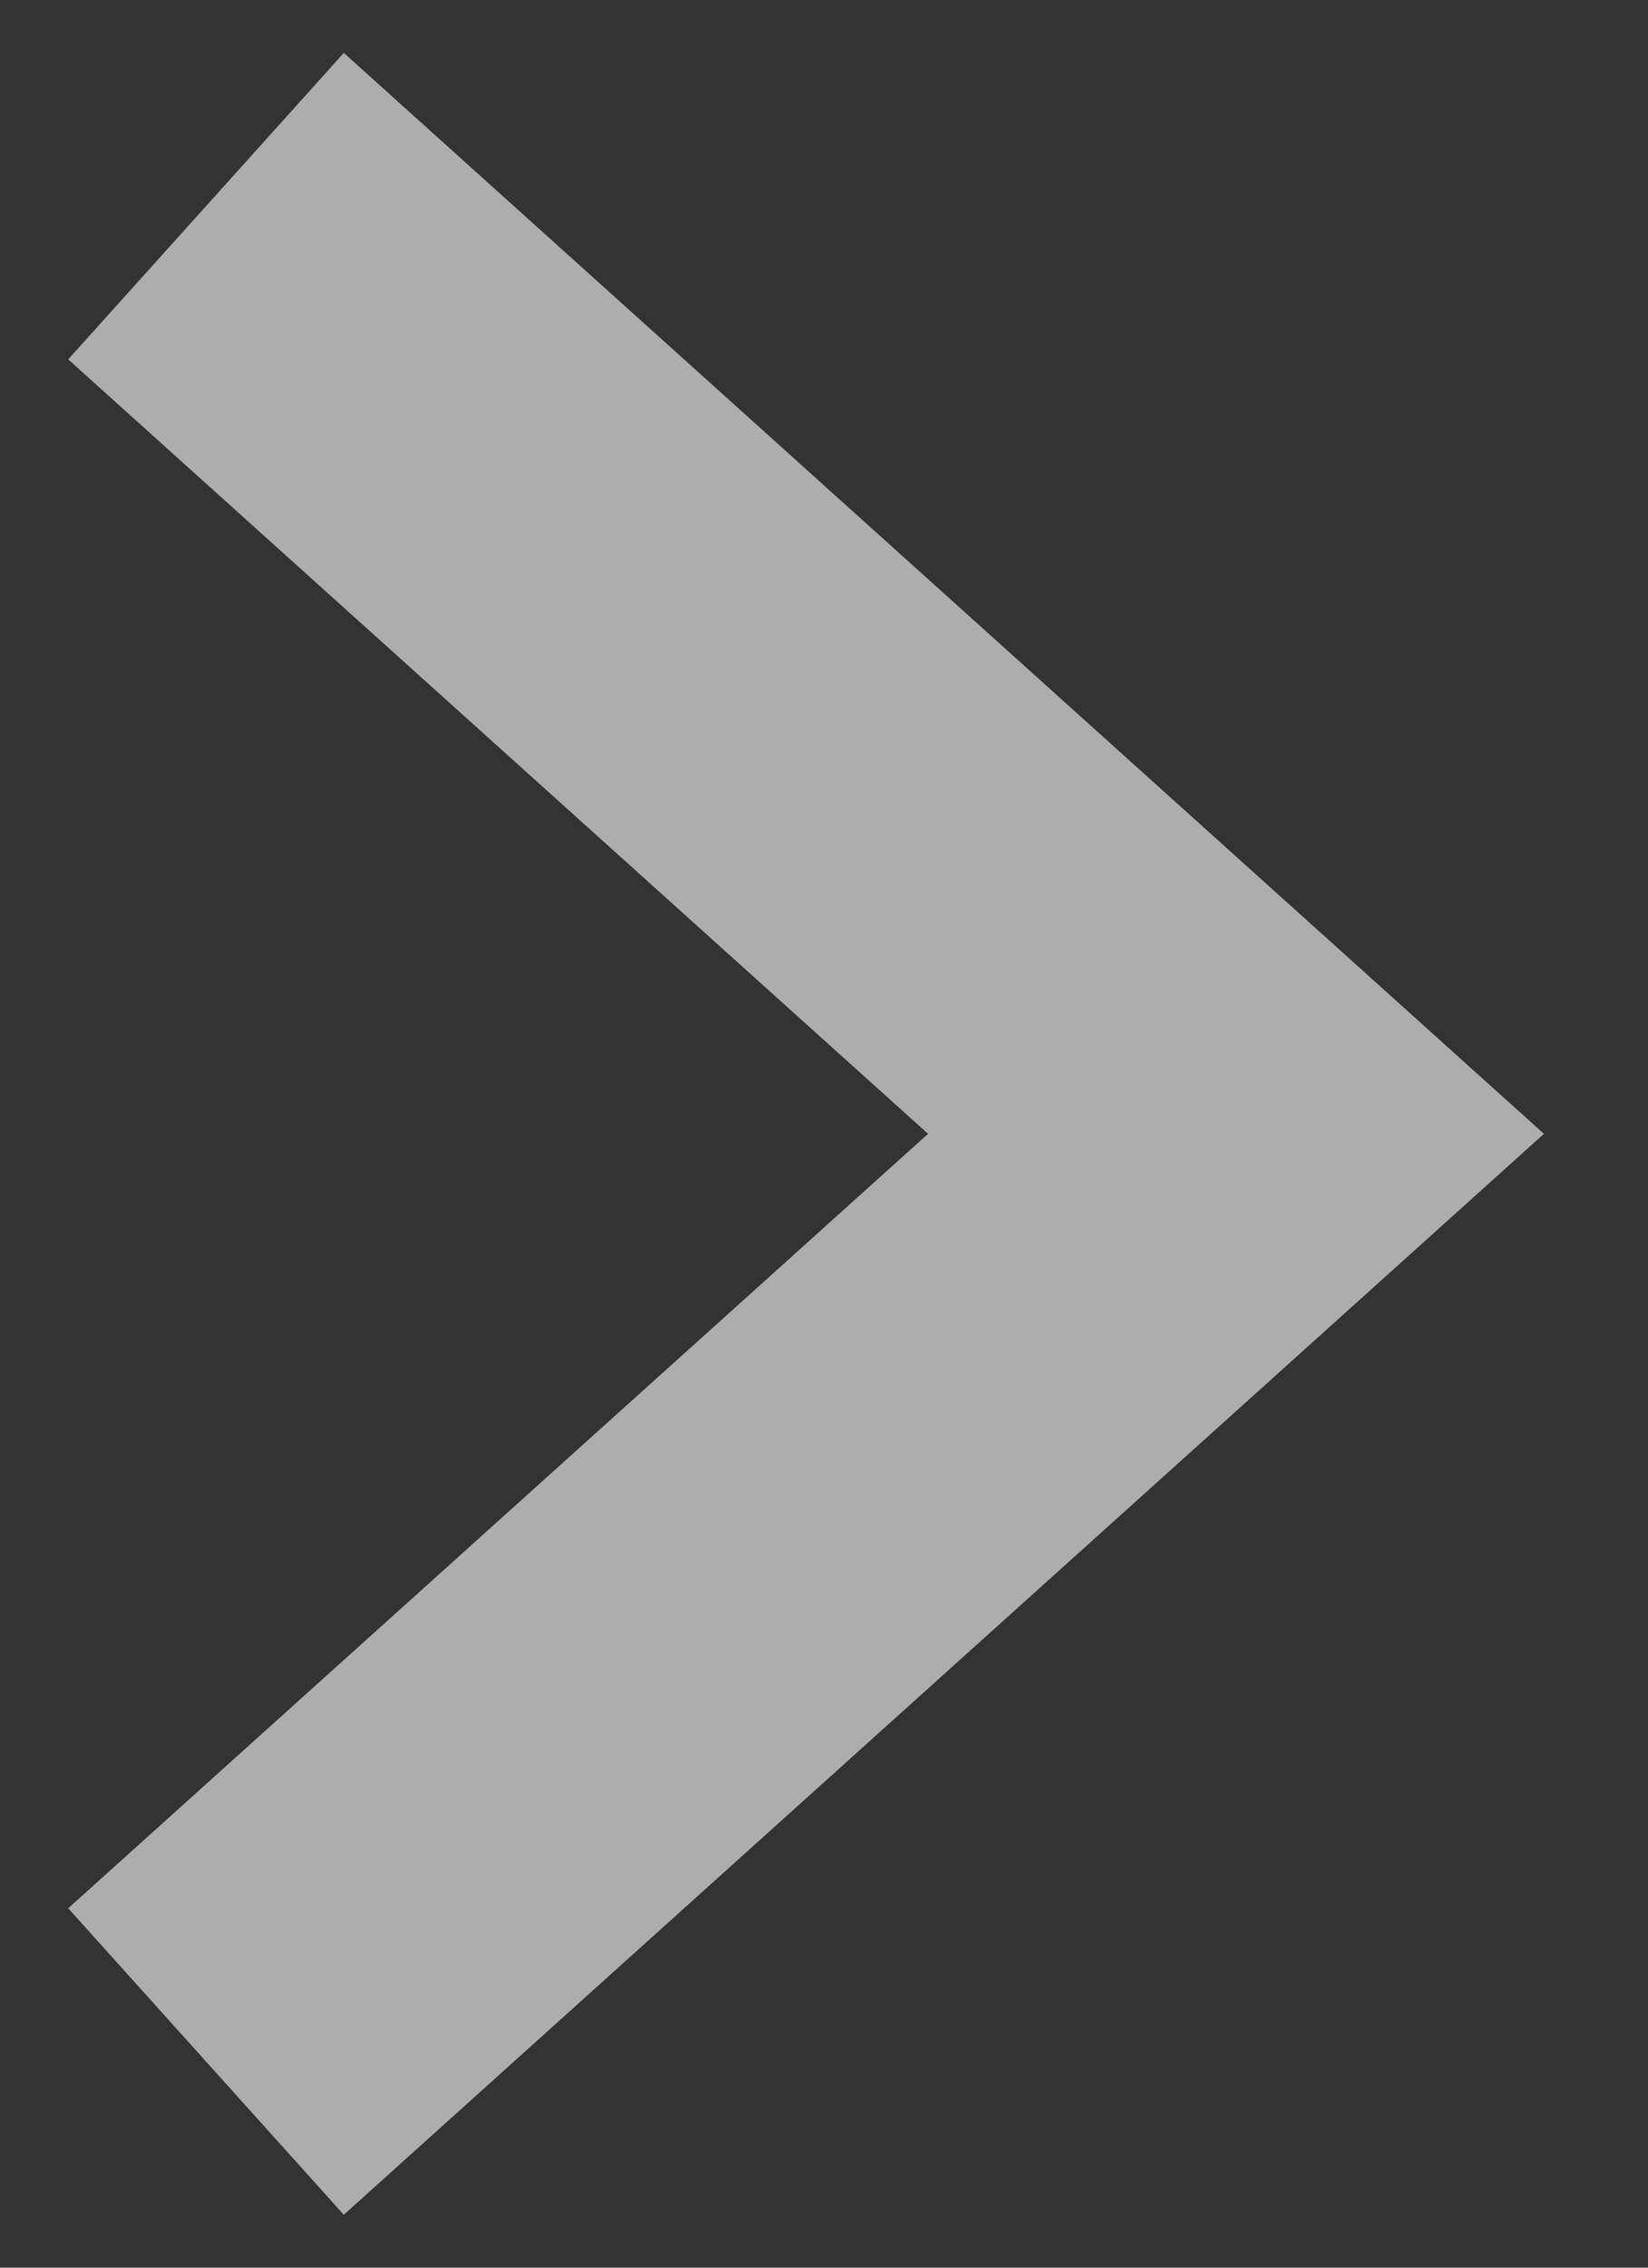 <svg width="8" height="11" viewBox="0 0 8 11" fill="none" xmlns="http://www.w3.org/2000/svg">
<rect x="0" y="0" width="8" height="11" fill="#333333" stroke="none"/>
<path opacity="0.6" d="M1 10L6 5.5L1 1" stroke="white" stroke-width="2"/>
</svg>

